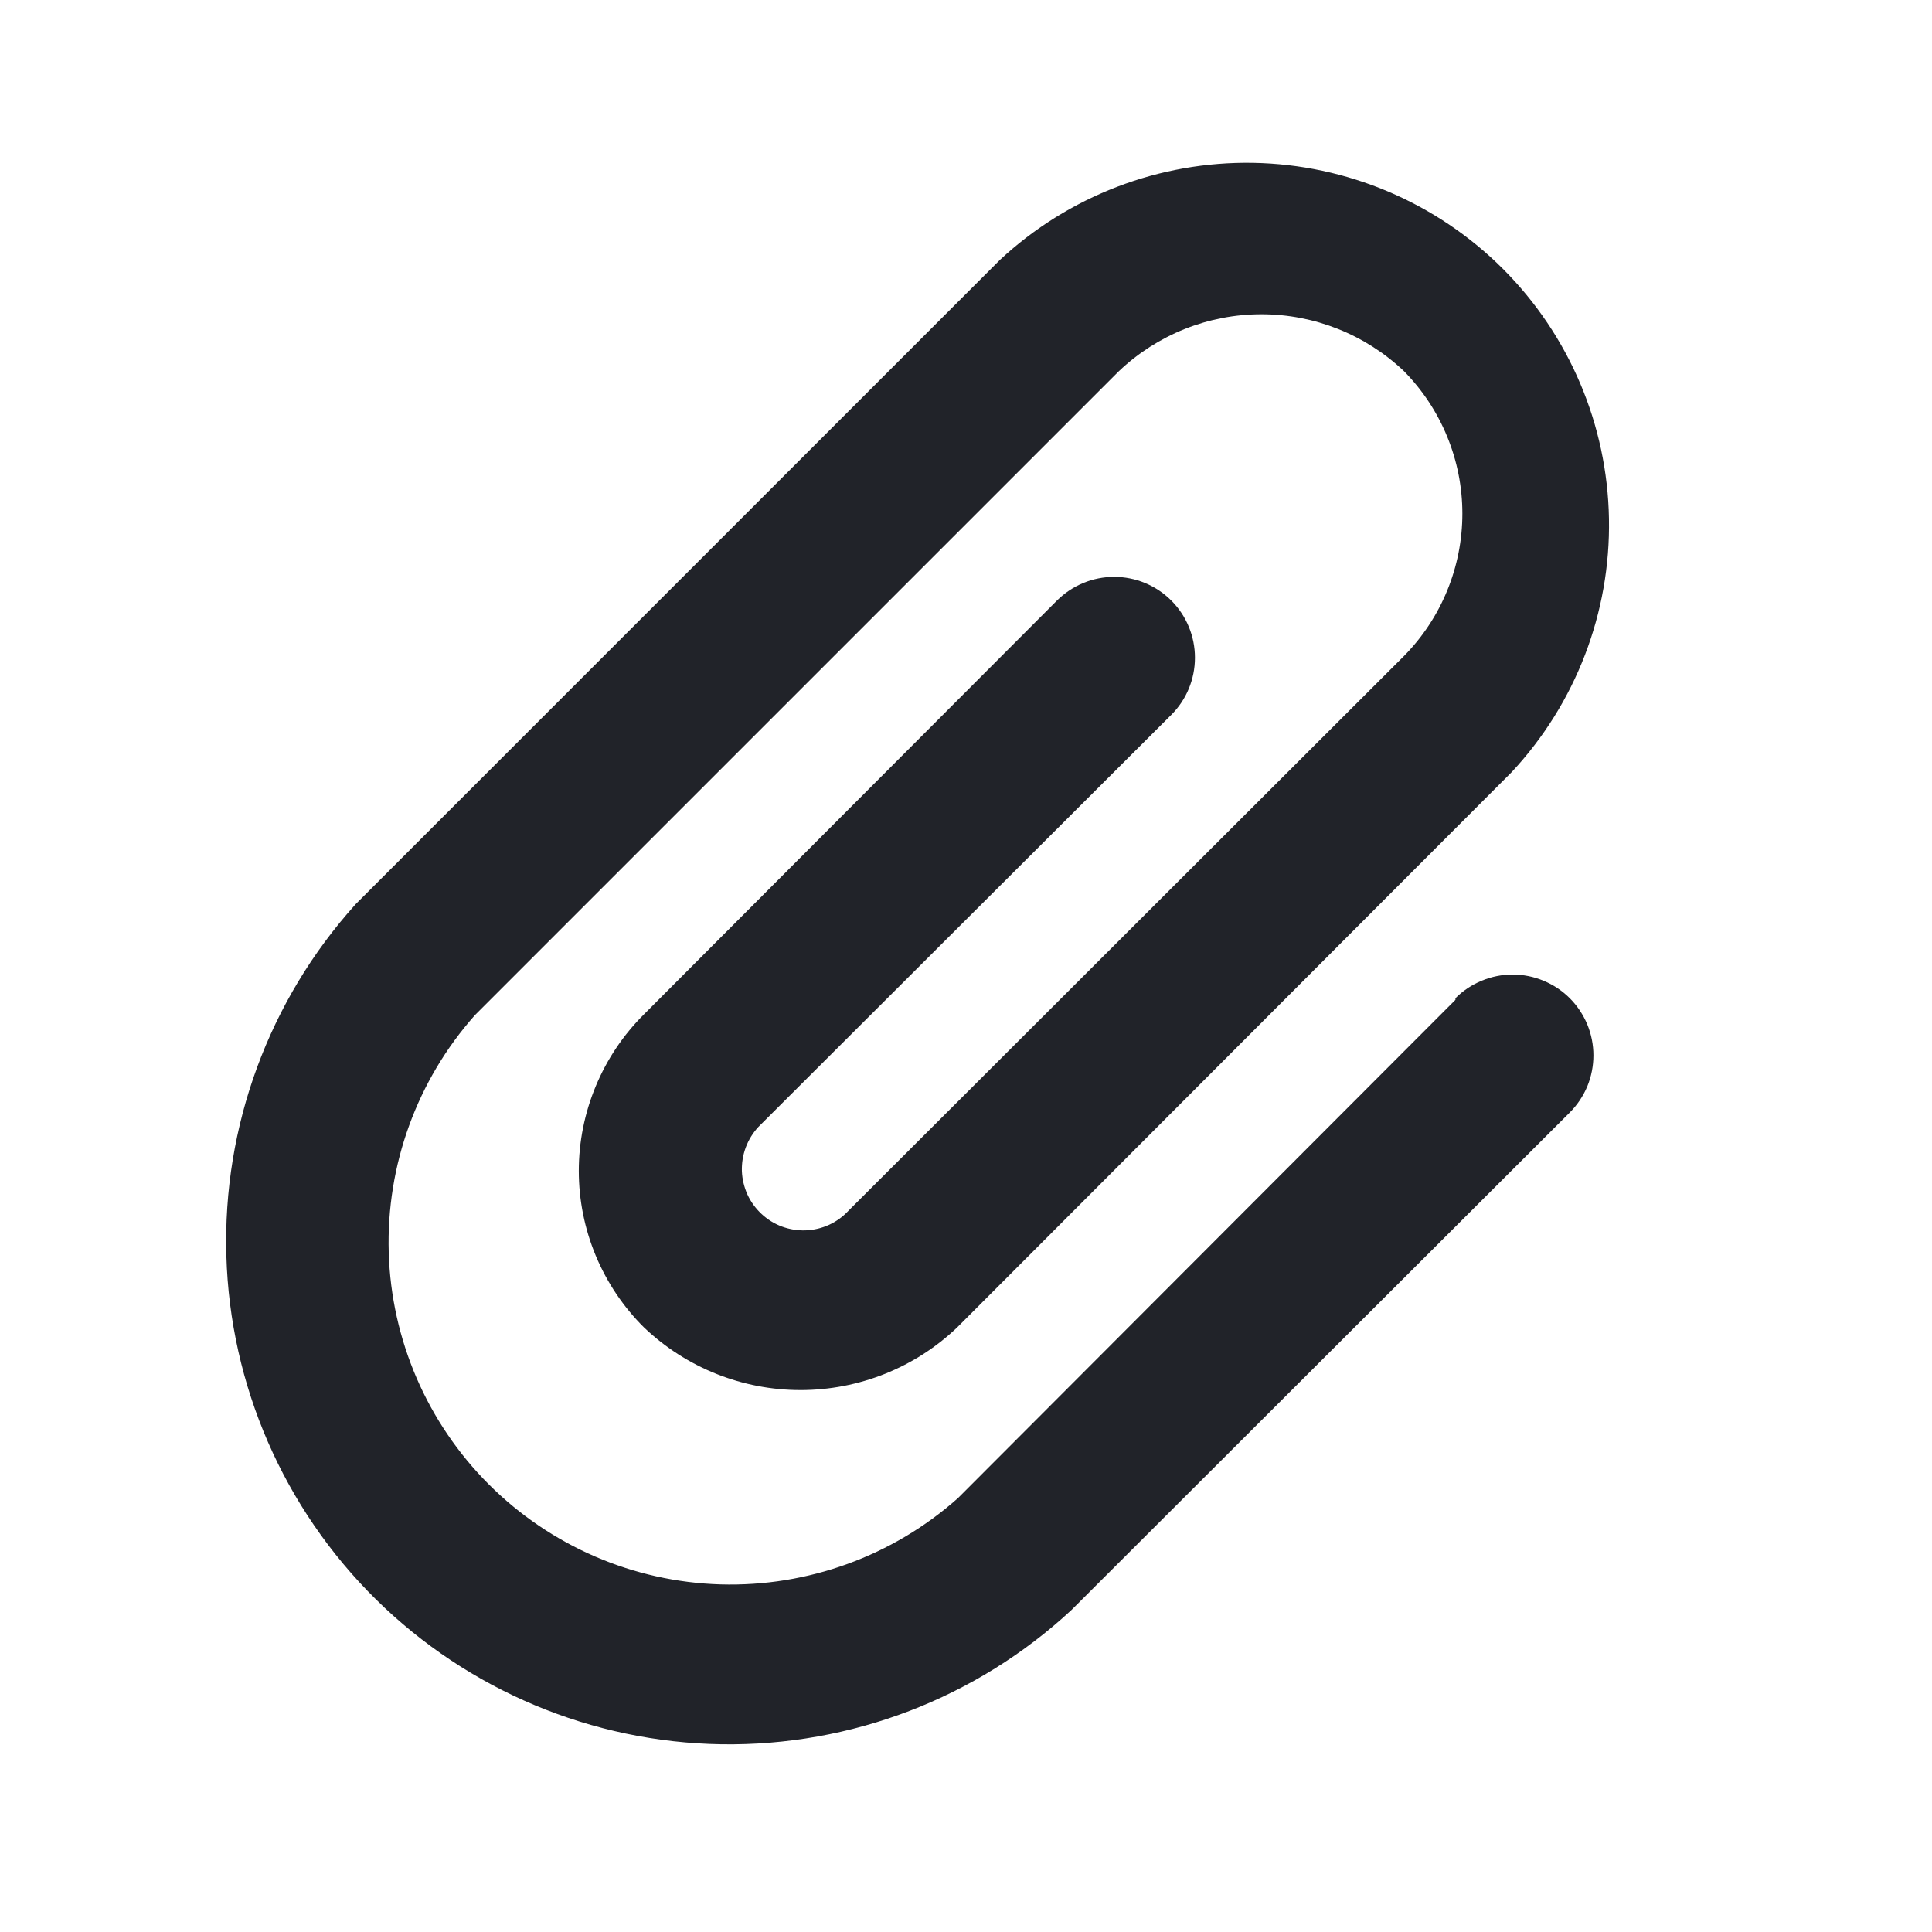 <svg width="24" height="24" viewBox="0 0 24 24" fill="none" xmlns="http://www.w3.org/2000/svg">
<path d="M18.08 12.42L11.9 18.61C11.09 19.33 10.035 19.713 8.952 19.682C7.868 19.65 6.838 19.205 6.072 18.439C5.305 17.672 4.861 16.642 4.829 15.559C4.797 14.475 5.18 13.42 5.9 12.61L13.9 4.61C14.378 4.157 15.011 3.904 15.67 3.904C16.329 3.904 16.962 4.157 17.44 4.61C17.905 5.082 18.166 5.718 18.166 6.38C18.166 7.043 17.905 7.679 17.44 8.15L10.54 15.04C10.472 15.114 10.39 15.173 10.299 15.215C10.207 15.257 10.109 15.28 10.008 15.284C9.908 15.288 9.808 15.271 9.714 15.237C9.62 15.202 9.534 15.149 9.46 15.08C9.387 15.012 9.327 14.93 9.285 14.839C9.244 14.747 9.22 14.649 9.216 14.549C9.213 14.448 9.229 14.348 9.264 14.254C9.299 14.16 9.352 14.074 9.42 14L14.55 8.88C14.739 8.692 14.844 8.437 14.844 8.17C14.844 7.904 14.739 7.649 14.55 7.46C14.362 7.272 14.107 7.166 13.84 7.166C13.574 7.166 13.319 7.272 13.13 7.46L8 12.6C7.743 12.855 7.54 13.158 7.401 13.492C7.262 13.826 7.19 14.184 7.19 14.545C7.19 14.907 7.262 15.265 7.401 15.599C7.54 15.932 7.743 16.235 8 16.49C8.525 16.99 9.221 17.268 9.945 17.268C10.669 17.268 11.366 16.99 11.89 16.49L18.78 9.59C19.575 8.737 20.008 7.609 19.987 6.443C19.967 5.277 19.494 4.165 18.67 3.34C17.845 2.516 16.733 2.044 15.567 2.023C14.402 2.003 13.273 2.435 12.42 3.23L4.42 11.23C3.341 12.425 2.765 13.99 2.812 15.599C2.858 17.208 3.524 18.737 4.67 19.868C5.816 20.998 7.354 21.643 8.963 21.668C10.573 21.692 12.13 21.095 13.31 20L19.5 13.82C19.593 13.727 19.667 13.616 19.718 13.495C19.768 13.373 19.794 13.242 19.794 13.11C19.794 12.978 19.768 12.848 19.718 12.726C19.667 12.604 19.593 12.493 19.5 12.4C19.407 12.307 19.296 12.233 19.174 12.183C19.053 12.132 18.922 12.106 18.79 12.106C18.658 12.106 18.528 12.132 18.406 12.183C18.284 12.233 18.173 12.307 18.08 12.4V12.42Z" fill="#212329"/>
</svg>

